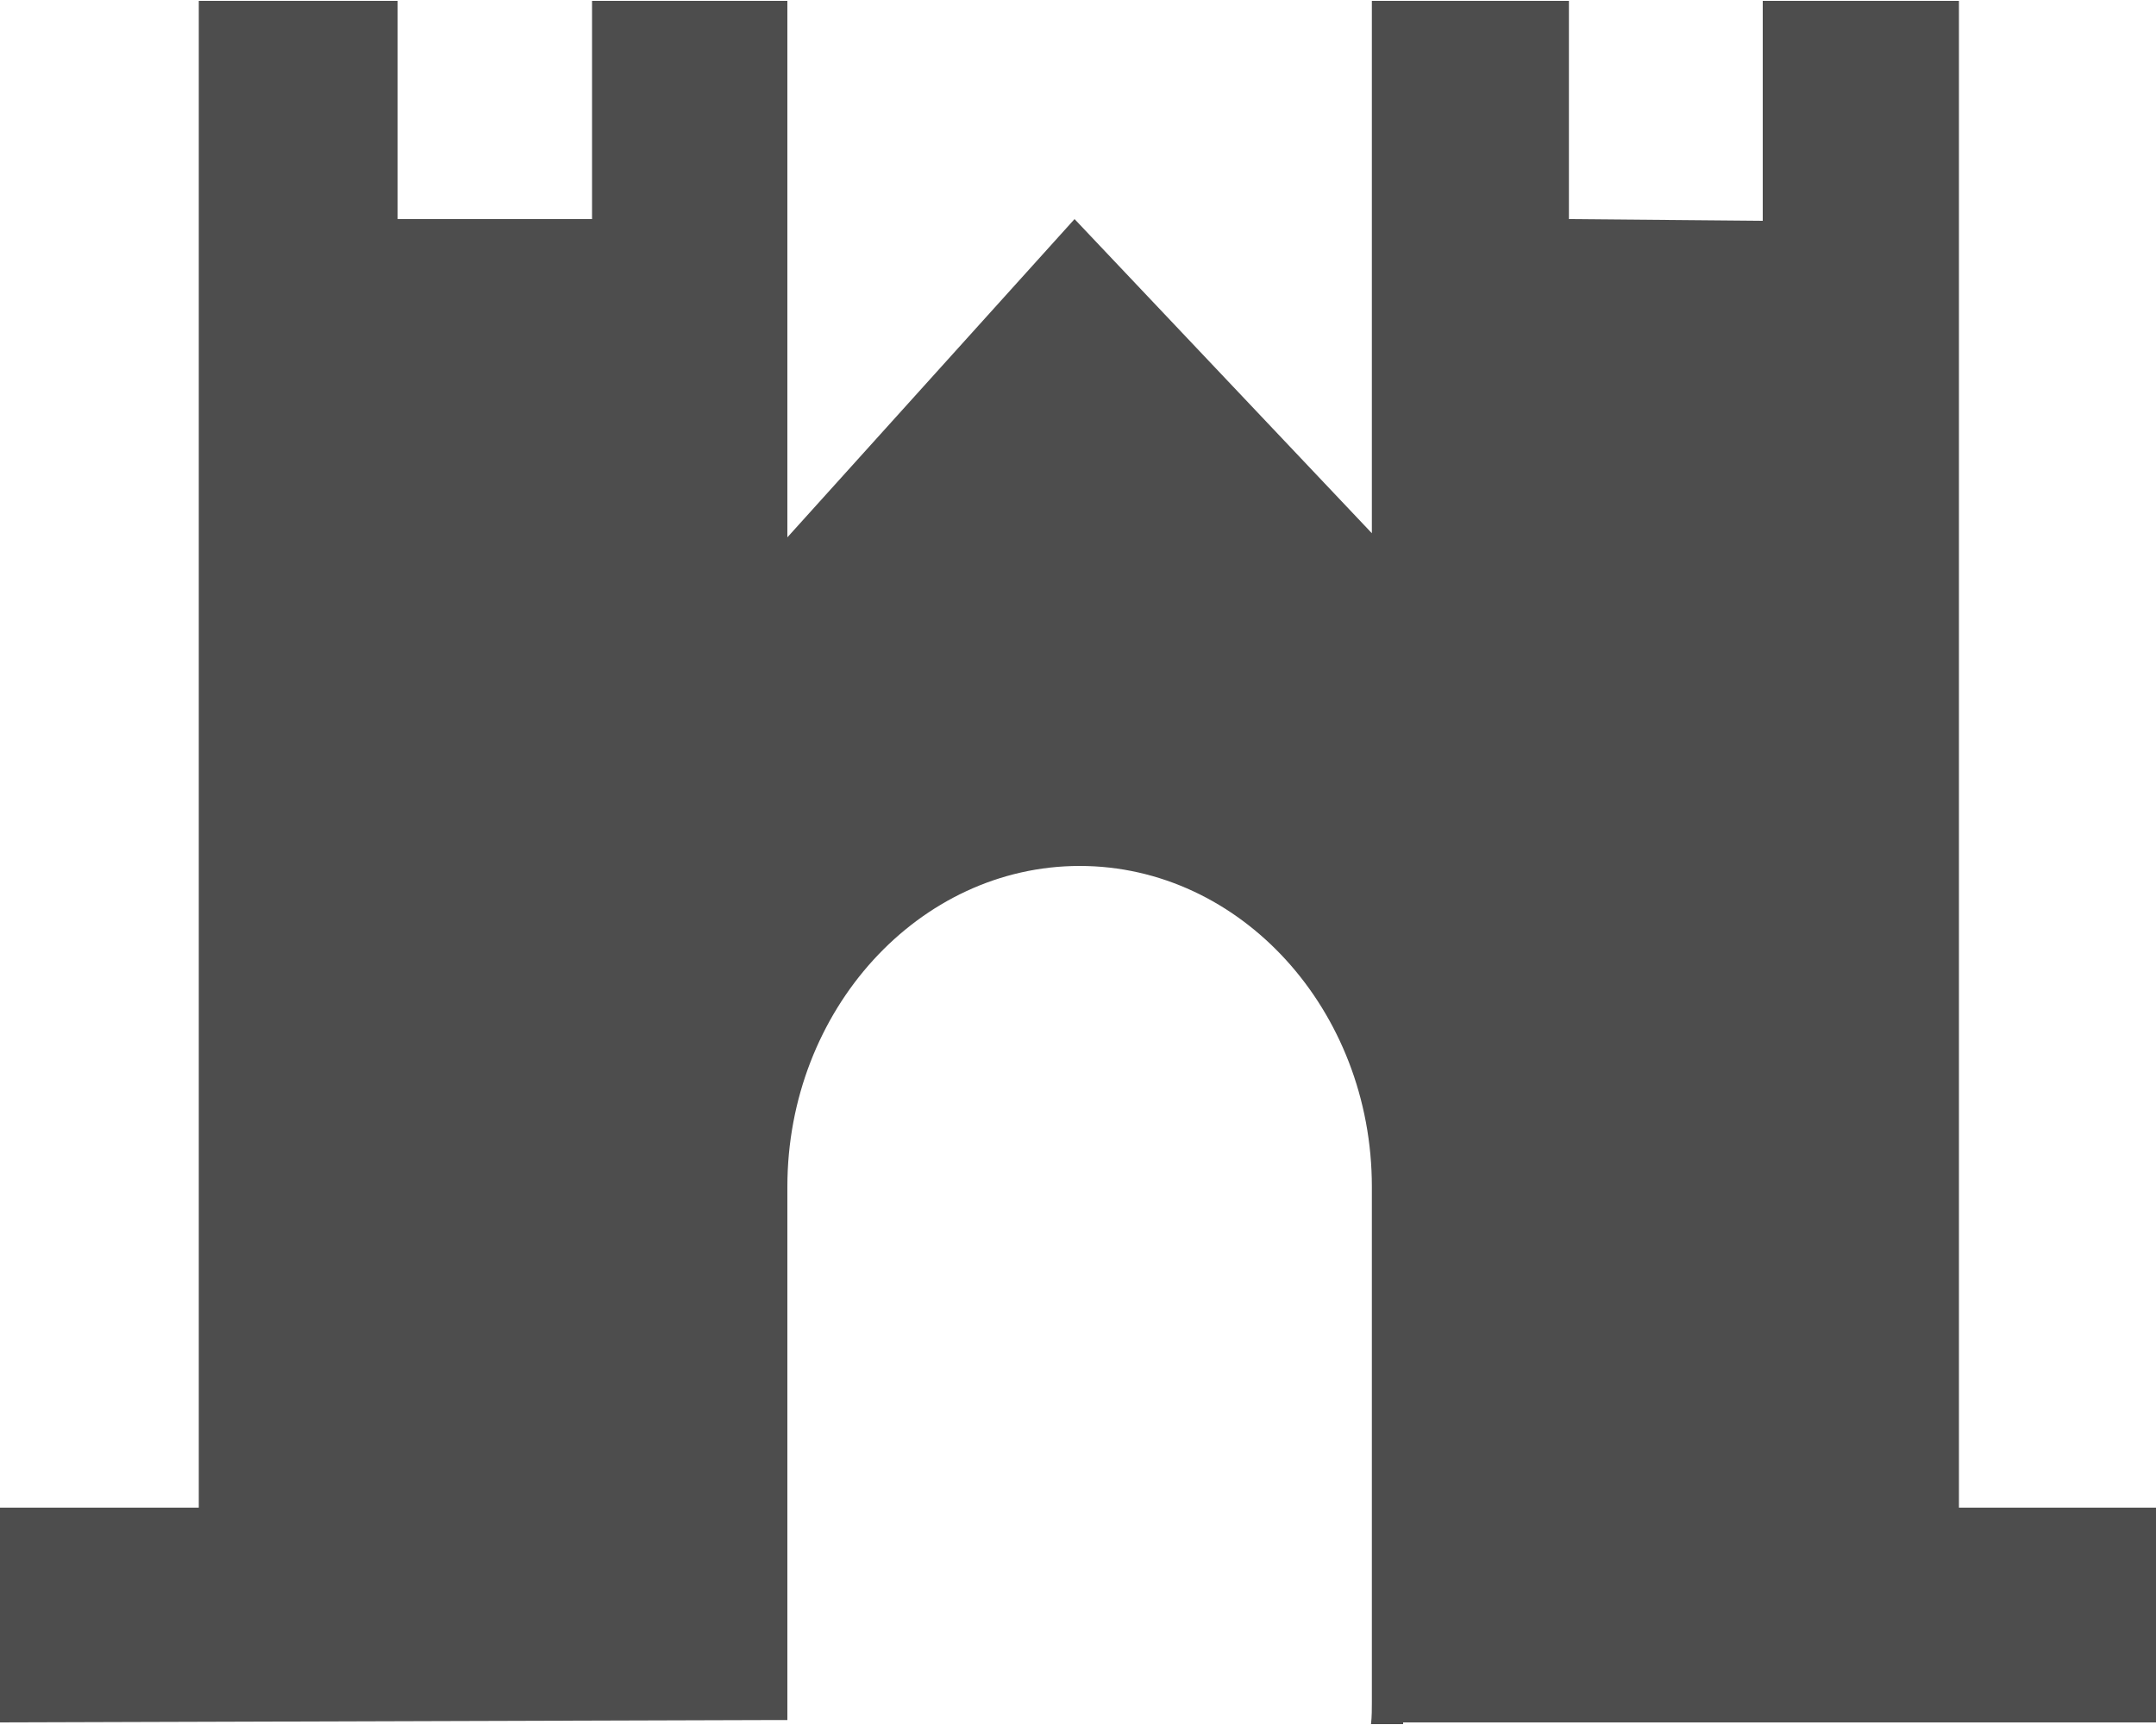 <svg xmlns="http://www.w3.org/2000/svg" width="10" height="8" viewBox="0 0 10 8"><path d="M10 6.992h-.914V.004h-.91v1.02l-.899-.008V.004h-.914v2.469L4.984 1.016 3.652 2.492V.004h-.906v1.012h-.902V.004H.922v6.988H0v.996l3.594-.011h.058V5.504c0-.82.61-1.488 1.356-1.488.746 0 1.355.668 1.355 1.488v2.39c0 .032 0 .067-.004.102h.149v-.008H10zm0 0" fill="#4d4d4d"/></svg>